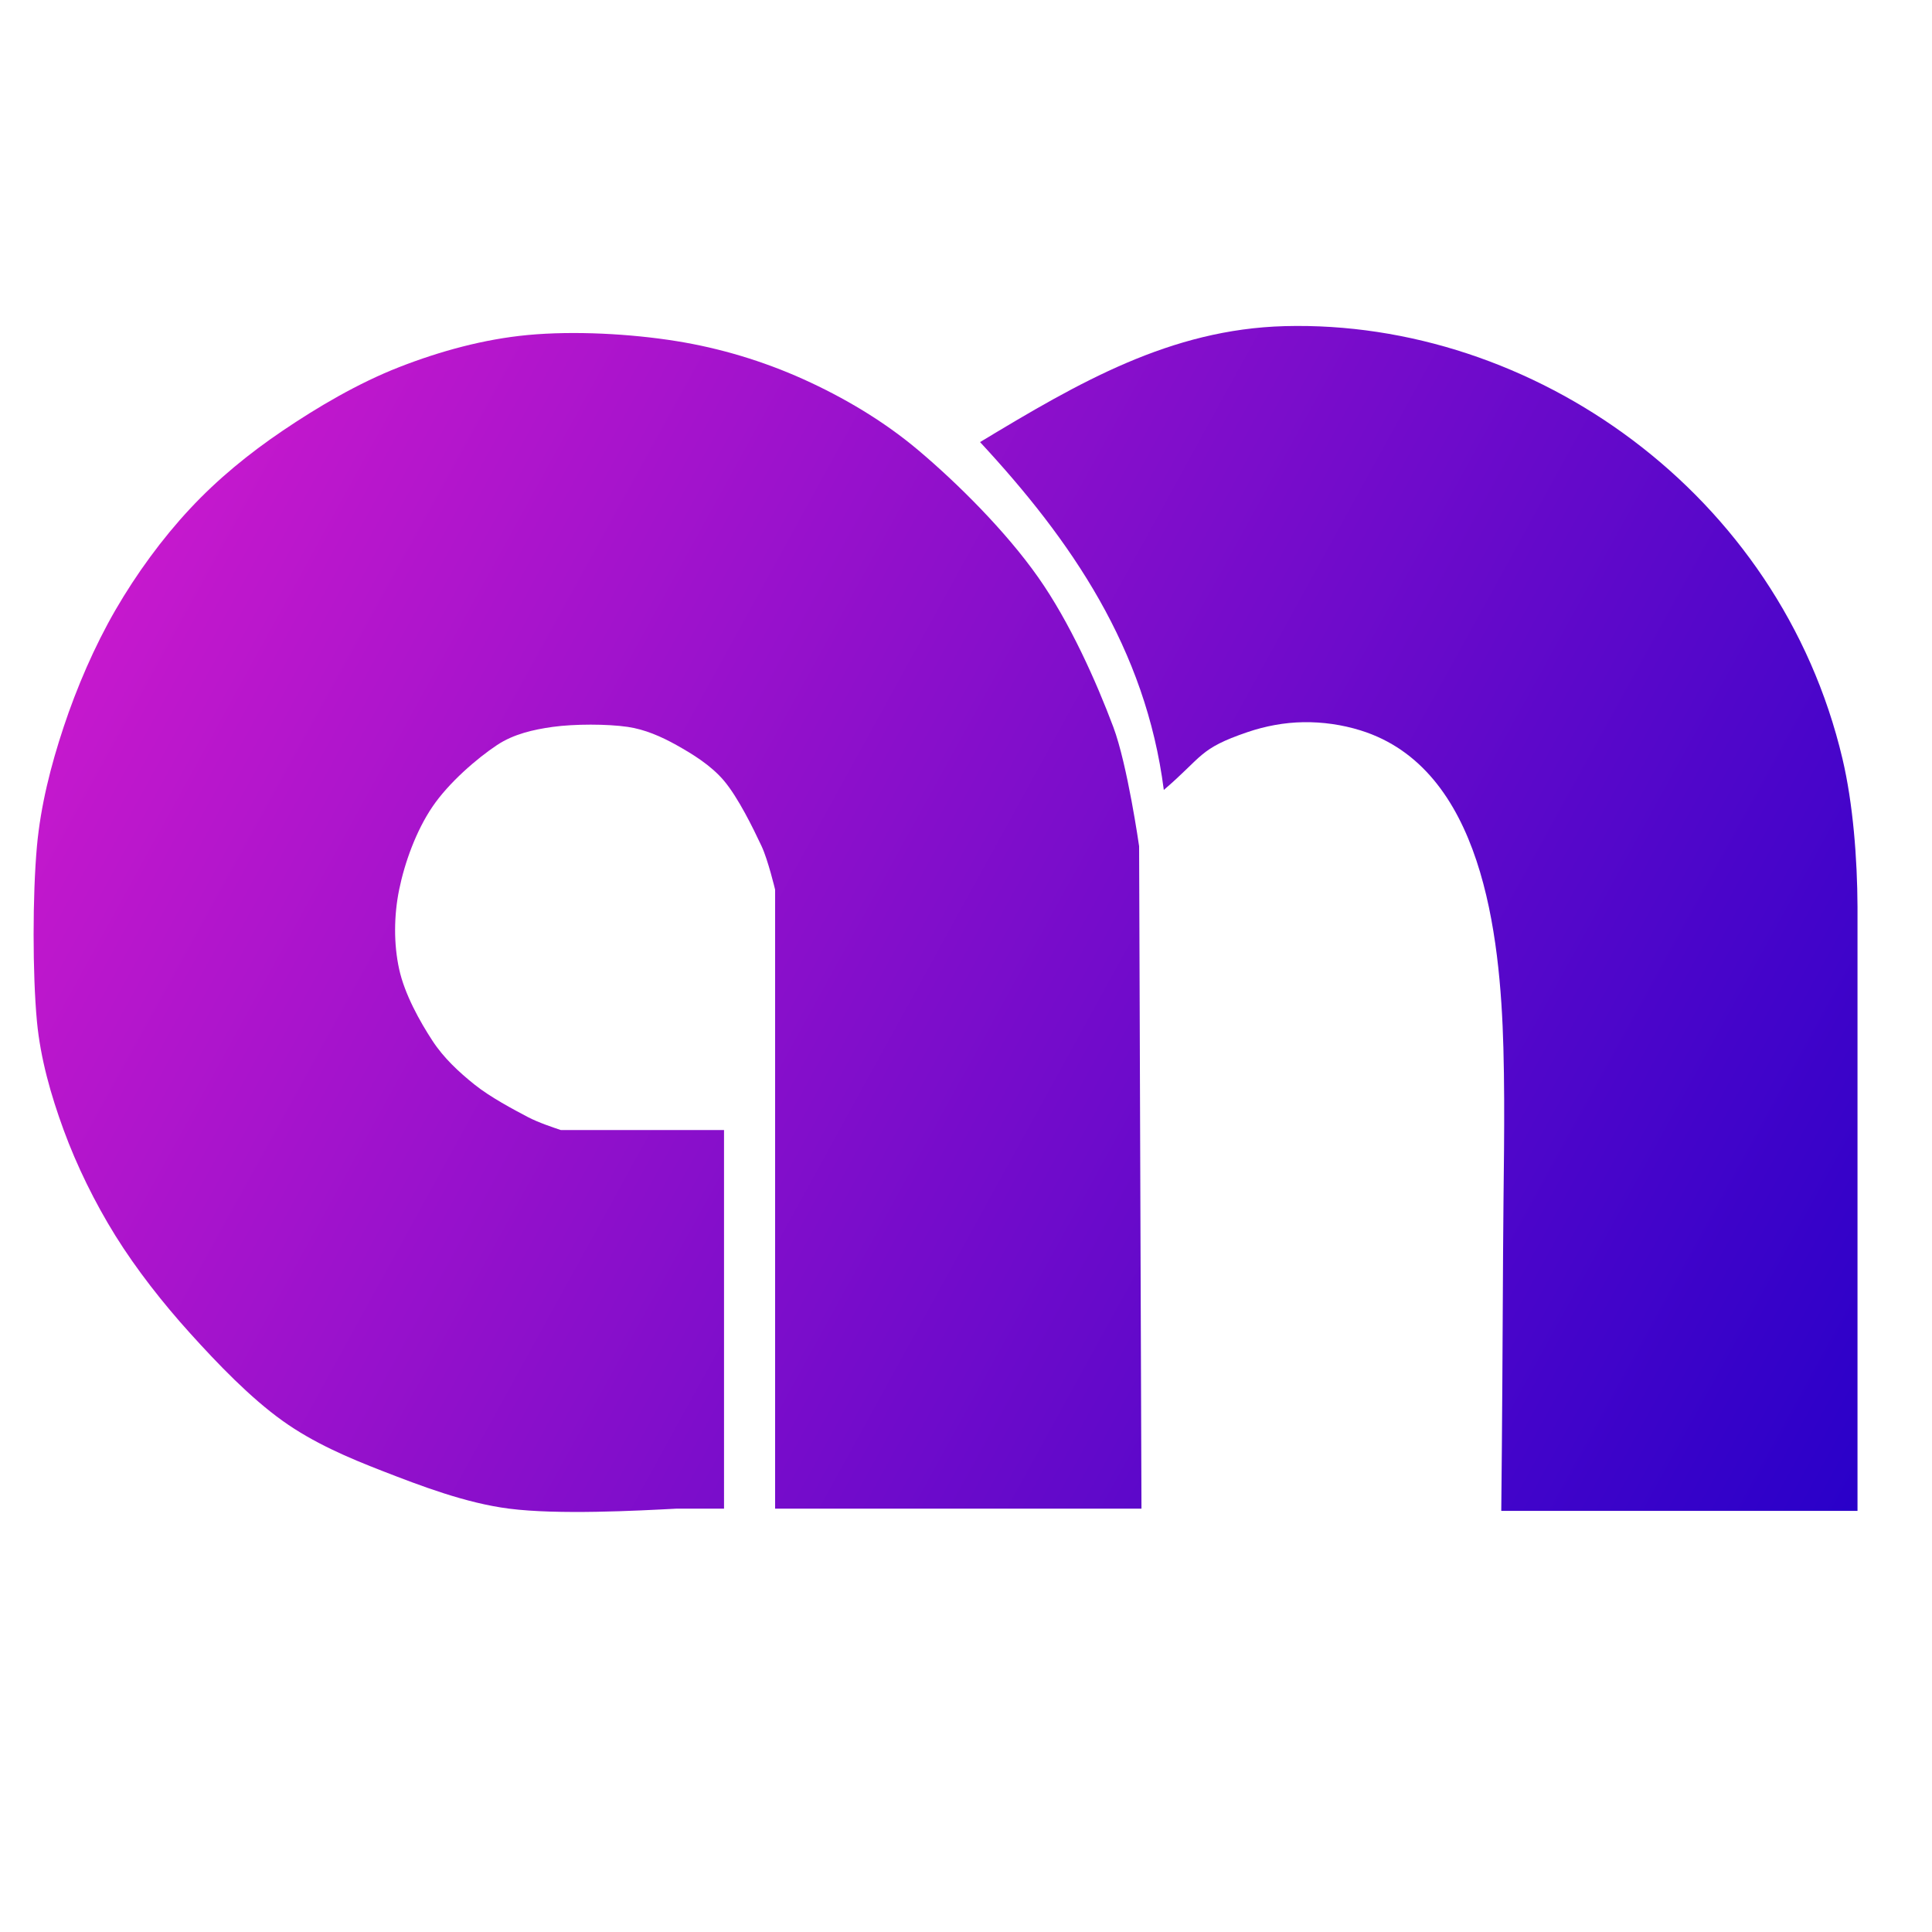 <?xml version="1.0" encoding="UTF-8" standalone="no"?>
<!-- Created with Inkscape (http://www.inkscape.org/) -->

<svg
   width="500"
   height="500"
   viewBox="0 0 500 500"
   version="1.1"
   id="SVGRoot"
   sodipodi:docname="/tmp/ink_ext_XXXXXX.svg8W3AW1"
   xmlns:inkscape="http://www.inkscape.org/namespaces/inkscape"
   xmlns:sodipodi="http://sodipodi.sourceforge.net/DTD/sodipodi-0.dtd"
   xmlns="http://www.w3.org/2000/svg"
   xmlns:svg="http://www.w3.org/2000/svg">
  <sodipodi:namedview
     id="namedview541"
     pagecolor="#ffffff"
     bordercolor="#000000"
     borderopacity="0.25"
     inkscape:showpageshadow="2"
     inkscape:pageopacity="0.0"
     inkscape:pagecheckerboard="0"
     inkscape:deskcolor="#d1d1d1"
     inkscape:document-units="px"
     showgrid="false"
     inkscape:zoom="0.25"
     inkscape:cx="944.5"
     inkscape:cy="944.5"
     inkscape:window-width="1499"
     inkscape:window-height="1080"
     inkscape:window-x="0"
     inkscape:window-y="0"
     inkscape:window-maximized="0"
     inkscape:current-layer="layer1" />
  <defs
     id="defs536">
    <linearGradient
       id="_Linear1"
       x1="0"
       y1="0"
       x2="1"
       y2="0"
       gradientUnits="userSpaceOnUse"
       gradientTransform="matrix(464.586,277.612,-277.612,464.586,1374.55,2357.62)">
      <stop
         offset="0"
         style="stop-color:rgb(215,27,205);stop-opacity:1"
         id="stop93" />
      <stop
         offset="1"
         style="stop-color:rgb(40,0,201);stop-opacity:1"
         id="stop95" />
    </linearGradient>
    <linearGradient
       id="_Linear2"
       x1="0"
       y1="0"
       x2="1"
       y2="0"
       gradientUnits="userSpaceOnUse"
       gradientTransform="matrix(464.586,277.612,-277.612,464.586,1864.37,2268.47)">
      <stop
         offset="0"
         style="stop-color:rgb(215,27,205);stop-opacity:1"
         id="stop98" />
      <stop
         offset="1"
         style="stop-color:rgb(40,0,201);stop-opacity:1"
         id="stop100" />
    </linearGradient>
  </defs>
  <g
     inkscape:label="Layer 1"
     inkscape:groupmode="layer"
     id="layer1">
    <g
       id="g87"
       transform="matrix(1.016,0,0,1.098,-939.995,-534.846)"
       style="clip-rule:evenodd;fill-rule:evenodd;stroke-linecap:round;stroke-linejoin:round;stroke-miterlimit:1.5">
        <g
   transform="translate(-440.8,-1792.02)"
   id="g81">
            <path
   d="m 1550.42,2634.72 h 106.33 l -0.6,-156.14 c 0,0 -2.96,-19.2 -6.58,-28.12 -4.29,-10.57 -11.04,-24.64 -19.15,-35.29 -8.27,-10.87 -20.54,-22.14 -30.51,-29.92 -8.87,-6.92 -19.04,-12.46 -29.31,-16.75 -10.27,-4.28 -21.25,-7.33 -32.3,-8.97 -11.7,-1.74 -26.08,-2.46 -37.85,-1.44 -11.17,0.97 -22.36,3.8 -32.78,7.57 -10.41,3.76 -20.83,9.44 -29.71,15.01 -8.45,5.29 -16.51,11.35 -23.58,18.38 -7.1,7.04 -13.63,15.32 -19,23.89 -5.35,8.57 -9.84,18.25 -13.17,27.52 -3.26,9.08 -5.86,18.52 -6.81,28.12 -1.13,11.57 -1.13,30.14 0,41.29 0.9,8.79 3.56,17.4 6.81,25.61 3.33,8.41 7.94,17.1 13.17,24.89 5.37,7.97 12.06,15.86 19,22.97 7.09,7.27 15.39,15.25 23.58,20.67 7.83,5.19 16.71,8.7 25.55,11.87 9.61,3.45 21.11,7.54 32.16,8.84 12.46,1.48 32.57,0.49 42.63,0 h 25.13 v -145.91 c 0,0 -1.81,-7.02 -3.44,-10.23 -2.17,-4.28 -5.96,-11.45 -9.57,-15.42 -3.31,-3.64 -8.04,-6.31 -12.12,-8.42 -3.88,-2.01 -8.06,-3.69 -12.39,-4.28 -5.25,-0.71 -13.59,-0.71 -19.14,0 -4.89,0.63 -9.96,1.69 -14.17,4.28 -5.1,3.13 -12.3,8.87 -16.46,14.55 -4.16,5.68 -7.06,13.14 -8.47,19.52 -1.35,6.11 -1.41,12.83 0,18.76 1.41,5.94 5.27,12.32 8.47,16.85 2.86,4.06 6.73,7.38 10.72,10.34 4.05,3 9.93,5.87 13.59,7.66 2.68,1.3 6.49,2.47 8.4,3.06 h 41.57"
   style="fill:url(#_Linear1)"
   id="path79" />

        </g>

        <g
   transform="translate(-930.618,-1702.87)"
   id="g85">
            <path
   d="m 2152.26,2376.17 c 10.04,-7.95 8.9,-9.71 21.29,-13.62 4.59,-1.45 9.44,-2.28 14.25,-2.35 4.9,-0.07 9.85,0.58 14.56,1.93 31,8.92 35.61,47.92 36.4,74.84 0.47,16 -0.01,32.02 -0.08,48.02 -0.11,20.37 -0.23,40.73 -0.46,61.1 h 90.74 v -142.43 c -0.06,-11.24 -1.11,-24.18 -3.83,-34.84 -15.98,-62.65 -79.01,-103.5 -142.03,-101.97 -29.21,0.72 -52.51,13.3 -77.65,27.33 23.24,23.17 42.2,48.68 46.81,81.99 z"
   style="fill:url(#_Linear2)"
   id="path83" />

        </g>

    </g>
  </g>
</svg>

